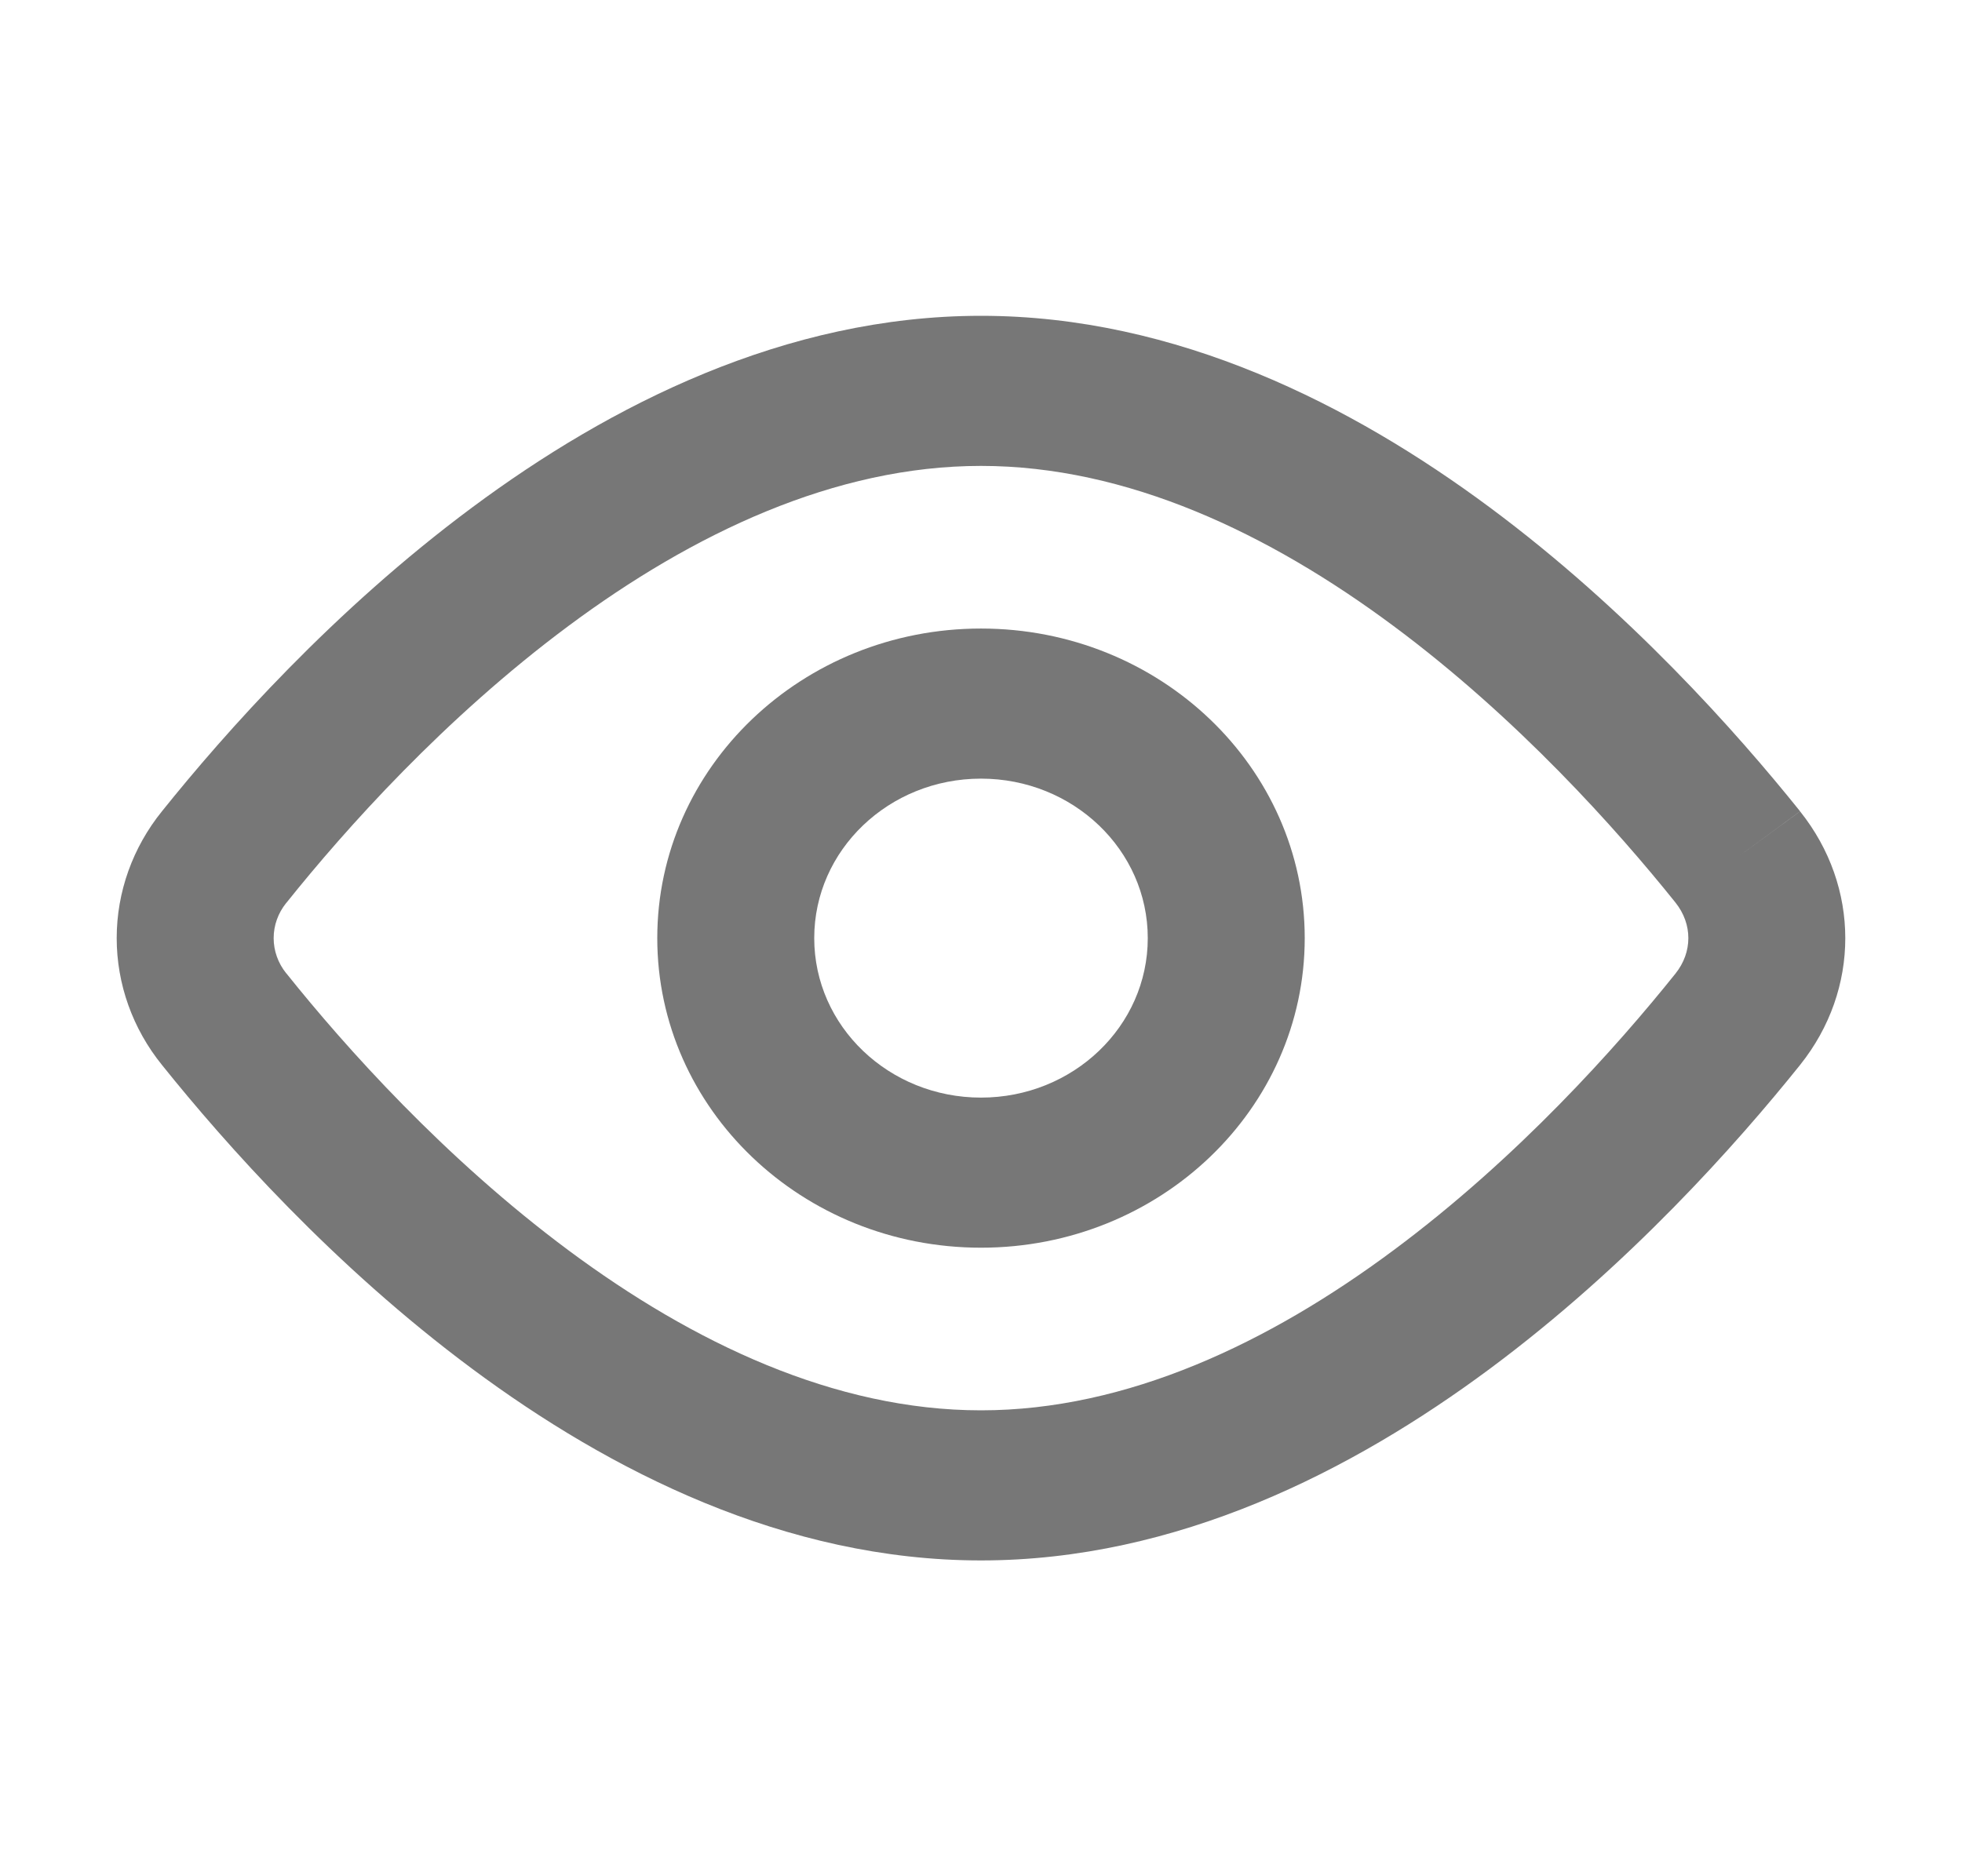 <svg width="23" height="22" viewBox="0 0 23 22" fill="none" xmlns="http://www.w3.org/2000/svg">
<path fill-rule="evenodd" clip-rule="evenodd" d="M6.662 7.341C5.211 8.42 4.049 9.721 3.359 10.584L3.355 10.588L3.355 10.588C3.26 10.706 3.208 10.851 3.208 11C3.208 11.149 3.26 11.294 3.355 11.412L3.359 11.416L3.359 11.416C4.049 12.279 5.211 13.58 6.662 14.659C8.124 15.746 9.787 16.537 11.5 16.537C13.213 16.537 14.876 15.746 16.337 14.659C17.789 13.58 18.95 12.279 19.641 11.416C19.842 11.165 19.843 10.836 19.641 10.583C18.95 9.721 17.789 8.42 16.337 7.341C14.876 6.254 13.213 5.463 11.5 5.463C9.787 5.463 8.124 6.254 6.662 7.341ZM20.371 10.049L21.102 9.513C20.361 8.589 19.091 7.158 17.466 5.951C15.852 4.752 13.795 3.703 11.5 3.703C9.205 3.703 7.147 4.752 5.534 5.951C3.91 7.157 2.641 8.587 1.9 9.511C1.555 9.937 1.368 10.461 1.368 11C1.368 11.539 1.555 12.063 1.9 12.489C2.641 13.413 3.91 14.843 5.534 16.049C7.147 17.248 9.205 18.297 11.5 18.297C13.795 18.297 15.852 17.248 17.466 16.049C19.091 14.842 20.361 13.411 21.102 12.487L21.102 12.487C21.809 11.603 21.808 10.398 21.102 9.514L20.371 10.049Z" fill="#777777"/>
<path fill-rule="evenodd" clip-rule="evenodd" d="M11.5 9.13C10.42 9.13 9.545 9.967 9.545 11C9.545 12.033 10.42 12.87 11.5 12.87C12.58 12.87 13.455 12.033 13.455 11C13.455 9.967 12.58 9.13 11.5 9.13ZM7.705 11C7.705 8.995 9.404 7.37 11.5 7.37C13.596 7.37 15.295 8.995 15.295 11C15.295 13.005 13.596 14.63 11.5 14.63C9.404 14.63 7.705 13.005 7.705 11Z" fill="#777777"/>
</svg>
